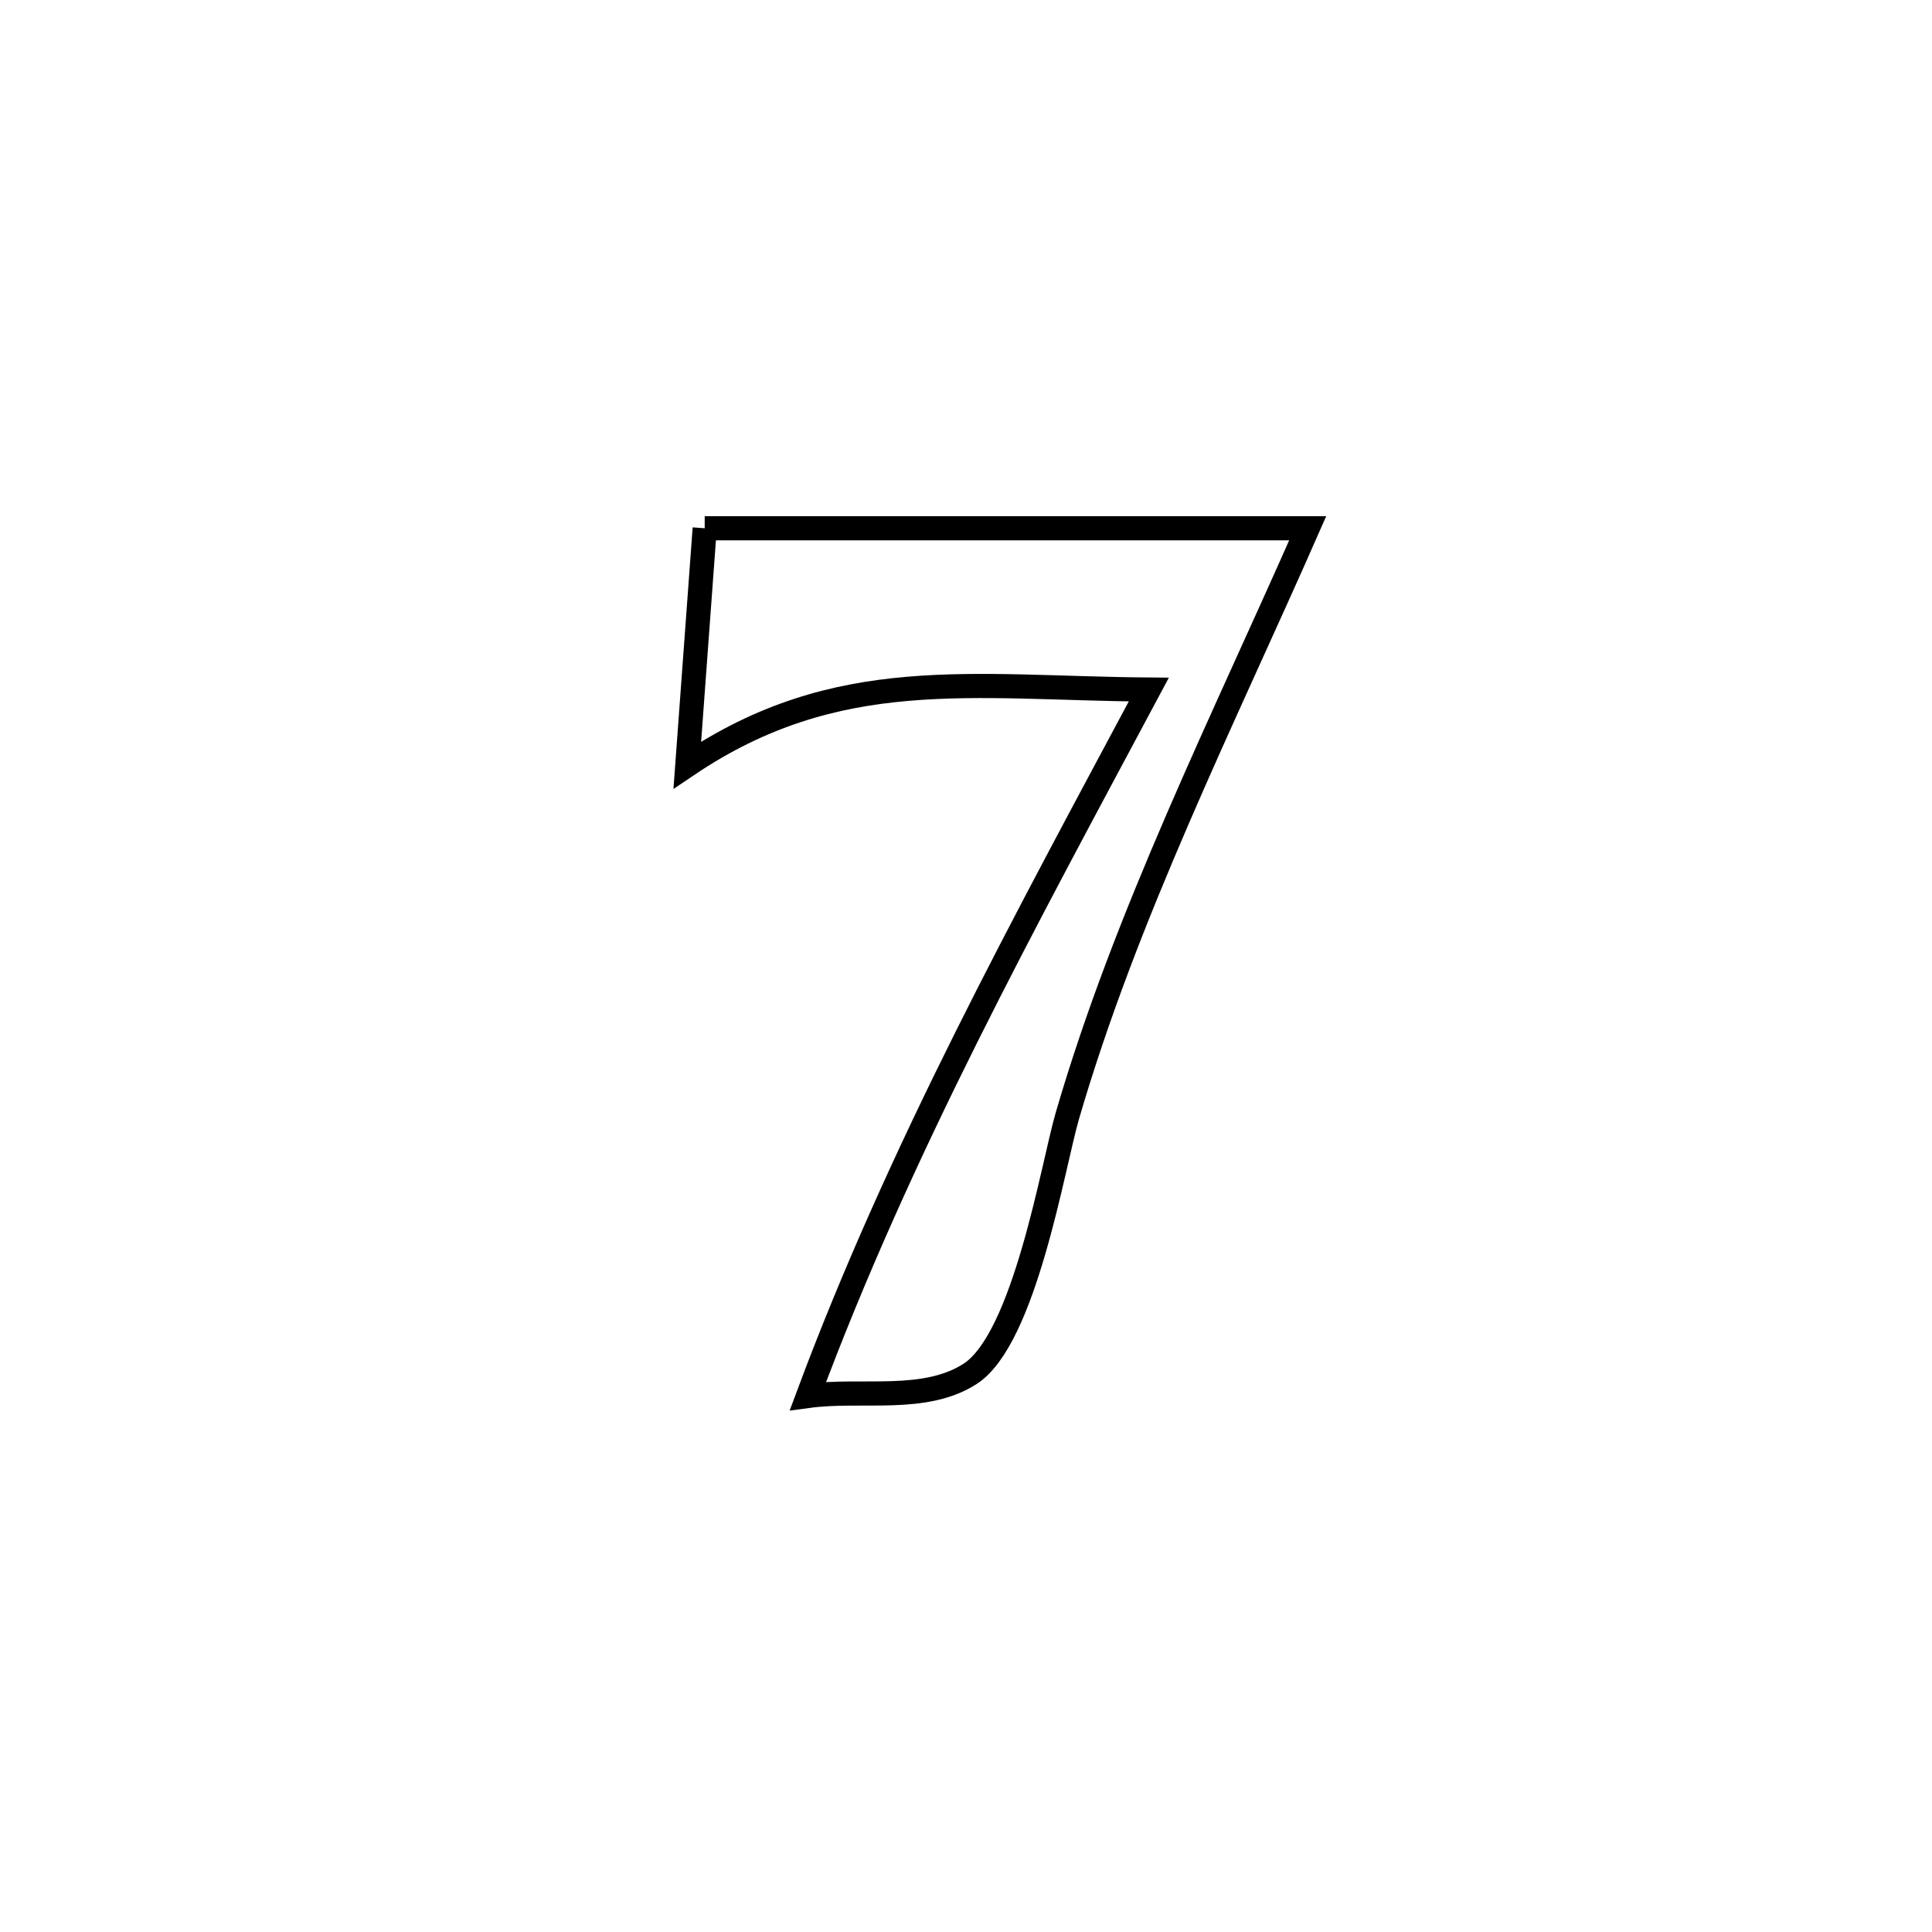 <svg xmlns="http://www.w3.org/2000/svg" viewBox="0.0 0.0 24.0 24.0" height="200px" width="200px"><path fill="none" stroke="black" stroke-width=".3" stroke-opacity="1.0"  filling="0" d="M8.754 6.562 L8.754 6.562 C11.251 6.562 13.748 6.562 16.245 6.562 L16.245 6.562 C15.718 7.76 15.155 8.956 14.632 10.167 C14.109 11.378 13.625 12.604 13.258 13.865 C13.079 14.481 12.73 16.632 12.049 17.068 C11.478 17.432 10.708 17.25 10.037 17.341 L10.037 17.341 C10.609 15.804 11.282 14.332 12.005 12.883 C12.728 11.435 13.5 10.009 14.271 8.566 L14.271 8.566 C12.069 8.548 10.404 8.246 8.538 9.504 L8.538 9.504 C8.61 8.523 8.682 7.543 8.754 6.562 L8.754 6.562"></path></svg>